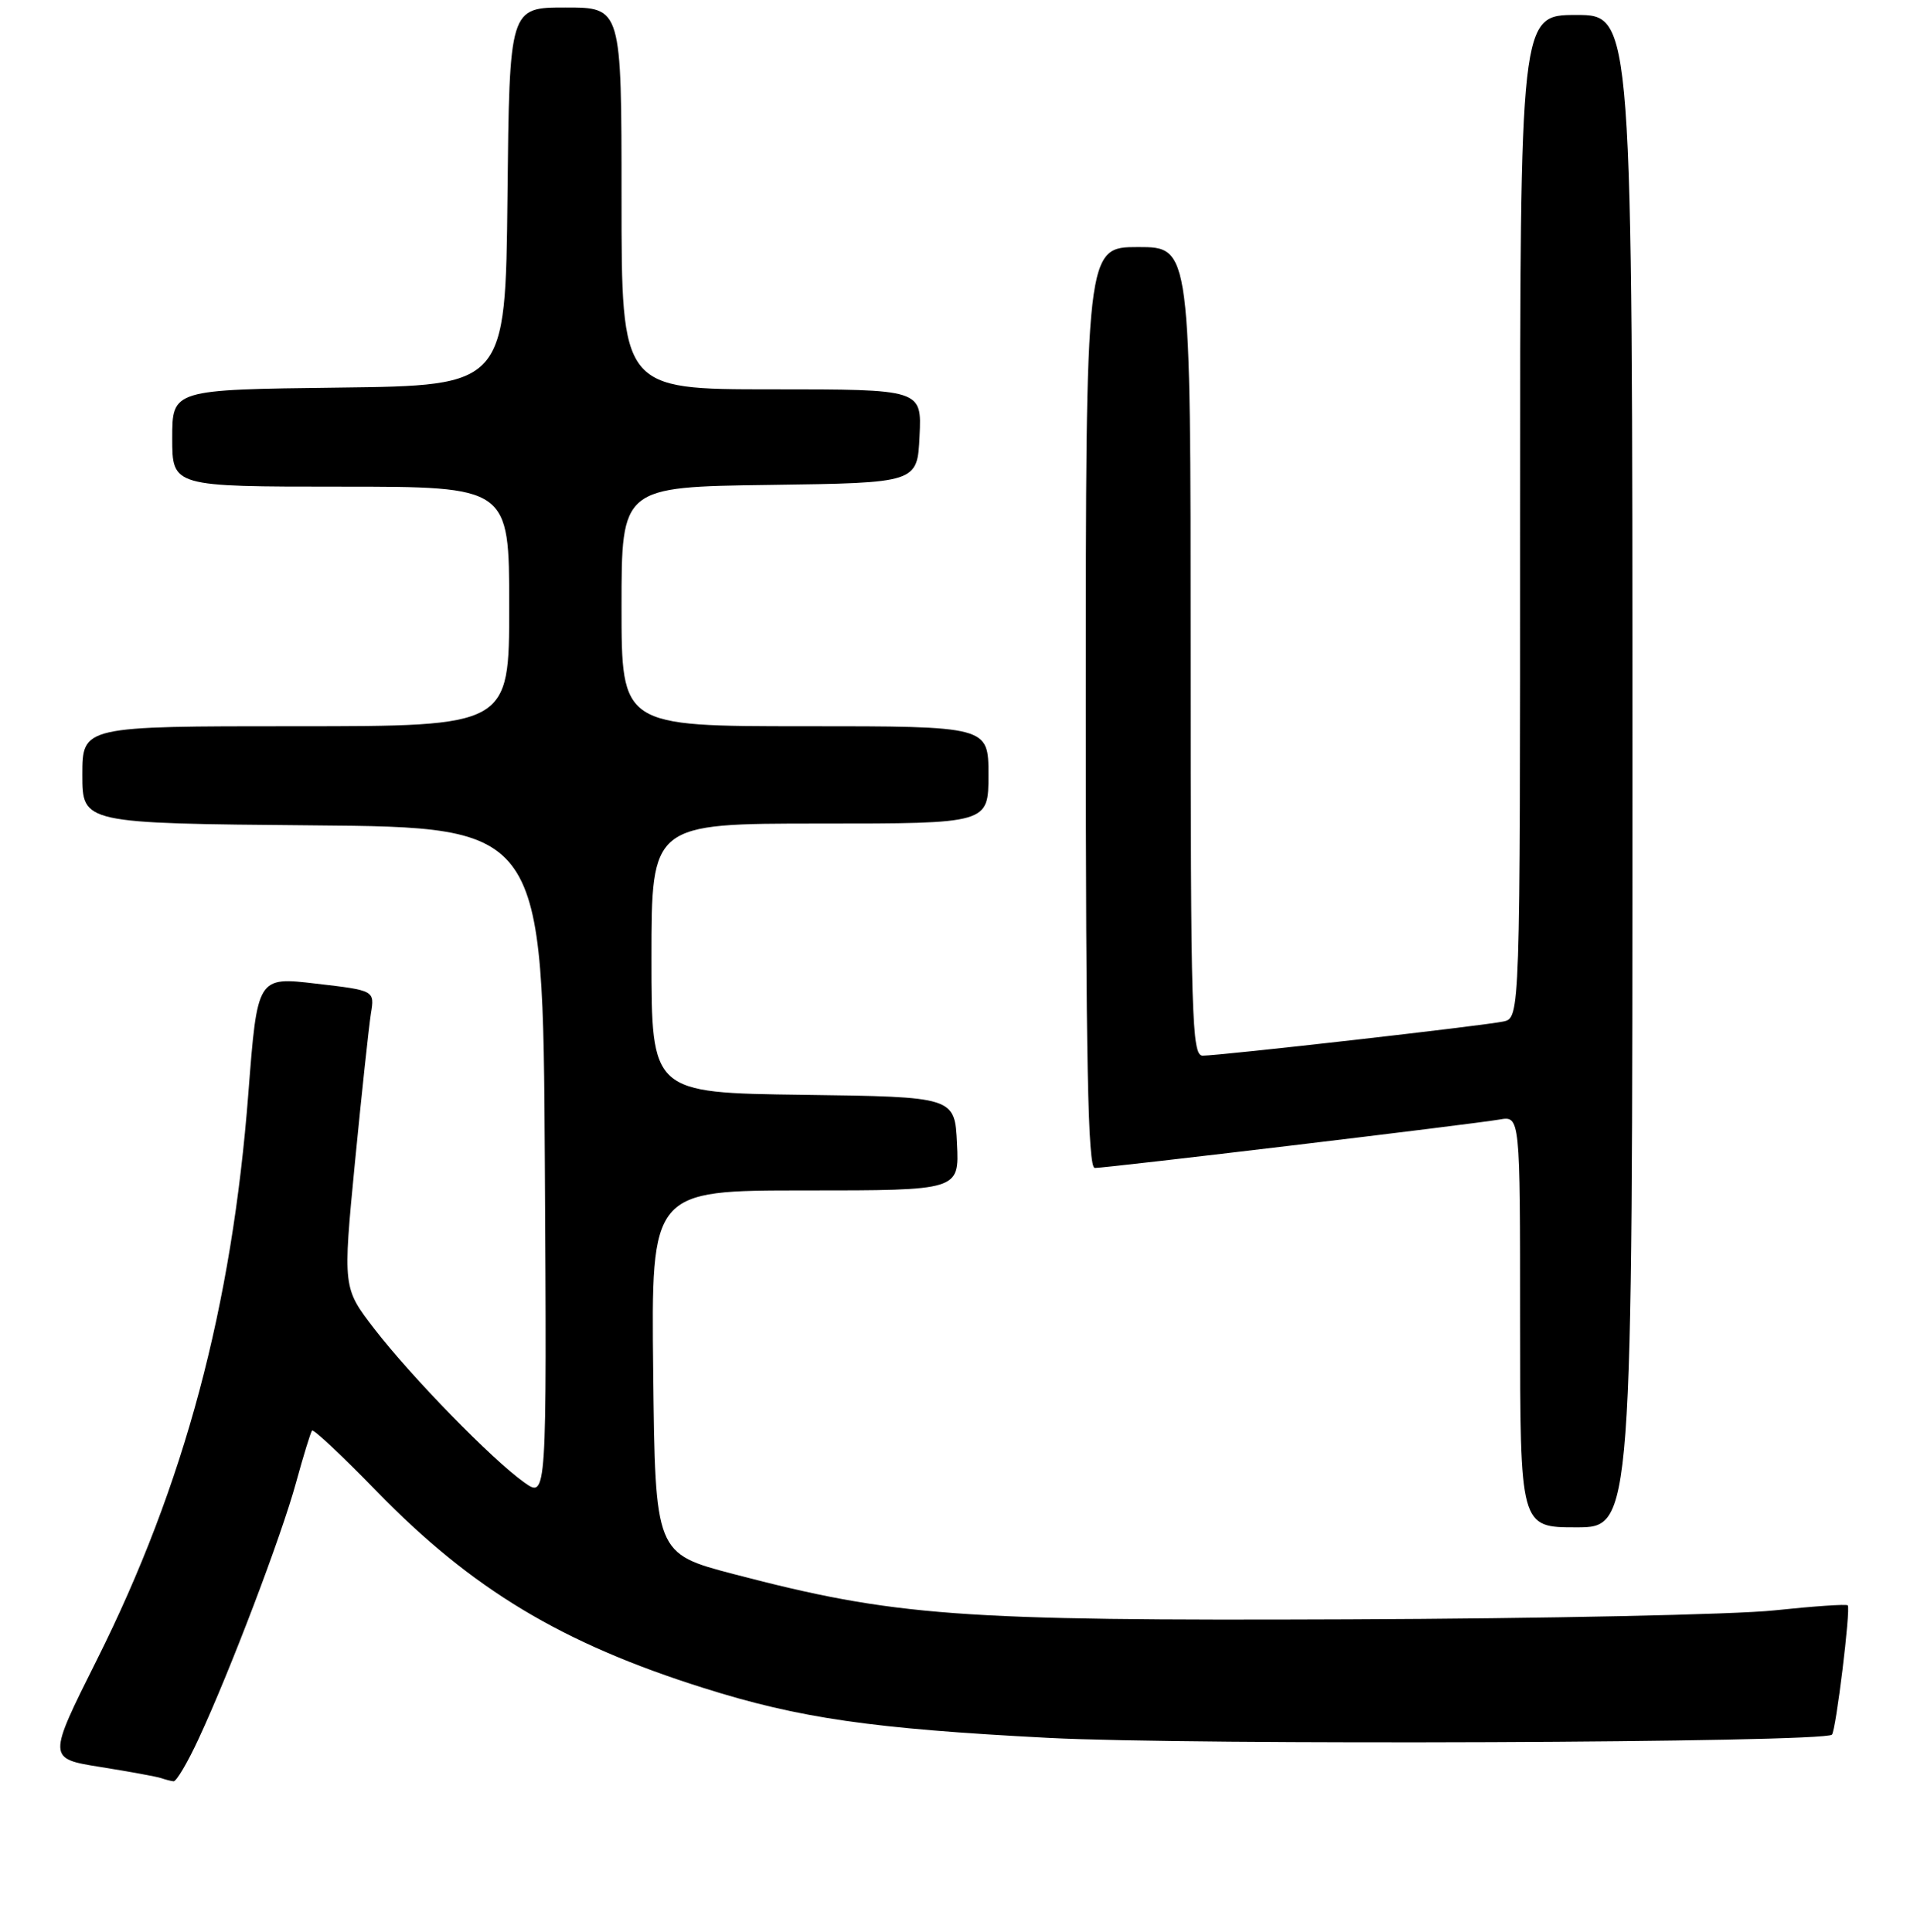<?xml version="1.0" encoding="UTF-8" standalone="no"?>
<!DOCTYPE svg PUBLIC "-//W3C//DTD SVG 1.1//EN" "http://www.w3.org/Graphics/SVG/1.1/DTD/svg11.dtd" >
<svg xmlns="http://www.w3.org/2000/svg" xmlns:xlink="http://www.w3.org/1999/xlink" version="1.1" viewBox="0 0 256 258">
 <g >
 <path fill="currentColor"
d=" M 26.52 232.25 C 30.71 223.24 37.59 205.15 39.54 198.00 C 40.52 194.43 41.48 191.31 41.67 191.08 C 41.86 190.84 45.72 194.47 50.26 199.14 C 63.01 212.26 74.99 219.48 94.00 225.47 C 106.78 229.50 116.34 230.89 140.00 232.12 C 159.12 233.12 243.56 232.78 244.64 231.69 C 245.17 231.16 247.17 214.83 246.75 214.42 C 246.57 214.23 242.16 214.54 236.96 215.09 C 231.76 215.65 206.12 216.19 180.00 216.29 C 127.83 216.50 119.56 215.89 98.00 210.25 C 87.50 207.50 87.50 207.50 87.23 183.25 C 86.96 159.00 86.96 159.00 107.53 159.00 C 128.10 159.00 128.10 159.00 127.80 152.75 C 127.50 146.50 127.50 146.50 107.25 146.23 C 87.00 145.96 87.00 145.96 87.00 127.98 C 87.00 110.00 87.00 110.00 109.50 110.00 C 132.00 110.00 132.00 110.00 132.00 103.50 C 132.00 97.00 132.00 97.00 107.50 97.00 C 83.00 97.00 83.00 97.00 83.00 81.02 C 83.00 65.04 83.00 65.04 102.75 64.77 C 122.50 64.50 122.50 64.50 122.80 58.25 C 123.10 52.00 123.10 52.00 103.05 52.00 C 83.00 52.00 83.00 52.00 83.00 26.50 C 83.00 1.00 83.00 1.00 75.52 1.00 C 68.03 1.00 68.03 1.00 67.77 26.25 C 67.50 51.50 67.50 51.50 45.25 51.77 C 23.00 52.04 23.00 52.04 23.00 58.52 C 23.00 65.00 23.00 65.00 45.50 65.00 C 68.00 65.00 68.00 65.00 68.00 81.00 C 68.00 97.00 68.00 97.00 39.50 97.00 C 11.00 97.00 11.00 97.00 11.00 103.49 C 11.00 109.97 11.00 109.97 41.75 110.24 C 72.50 110.50 72.50 110.50 72.76 155.33 C 73.02 200.15 73.02 200.15 69.99 197.99 C 65.68 194.92 54.98 183.95 50.00 177.50 C 45.78 172.02 45.78 172.02 47.40 155.26 C 48.30 146.04 49.26 137.10 49.53 135.39 C 50.04 132.29 50.04 132.29 42.20 131.38 C 34.37 130.46 34.37 130.46 33.17 145.98 C 30.98 174.56 24.62 198.34 12.94 221.69 C 6.34 234.88 6.34 234.88 13.42 236.01 C 17.31 236.63 20.95 237.30 21.50 237.49 C 22.05 237.68 22.80 237.88 23.18 237.92 C 23.55 237.96 25.06 235.41 26.52 232.25 Z  M 218.00 103.00 C 218.00 2.00 218.00 2.00 210.50 2.00 C 203.00 2.00 203.00 2.00 203.00 68.98 C 203.00 135.96 203.00 135.96 200.75 136.44 C 198.09 137.01 162.92 141.00 160.60 141.00 C 159.15 141.00 159.00 135.80 159.00 87.00 C 159.00 33.00 159.00 33.00 152.00 33.00 C 145.00 33.00 145.00 33.00 145.00 94.50 C 145.00 141.80 145.28 156.00 146.20 156.00 C 147.83 156.00 196.79 150.14 200.25 149.53 C 203.00 149.05 203.00 149.05 203.00 176.53 C 203.00 204.00 203.00 204.00 210.50 204.00 C 218.00 204.00 218.00 204.00 218.00 103.00 Z "/>
</g>
</svg>